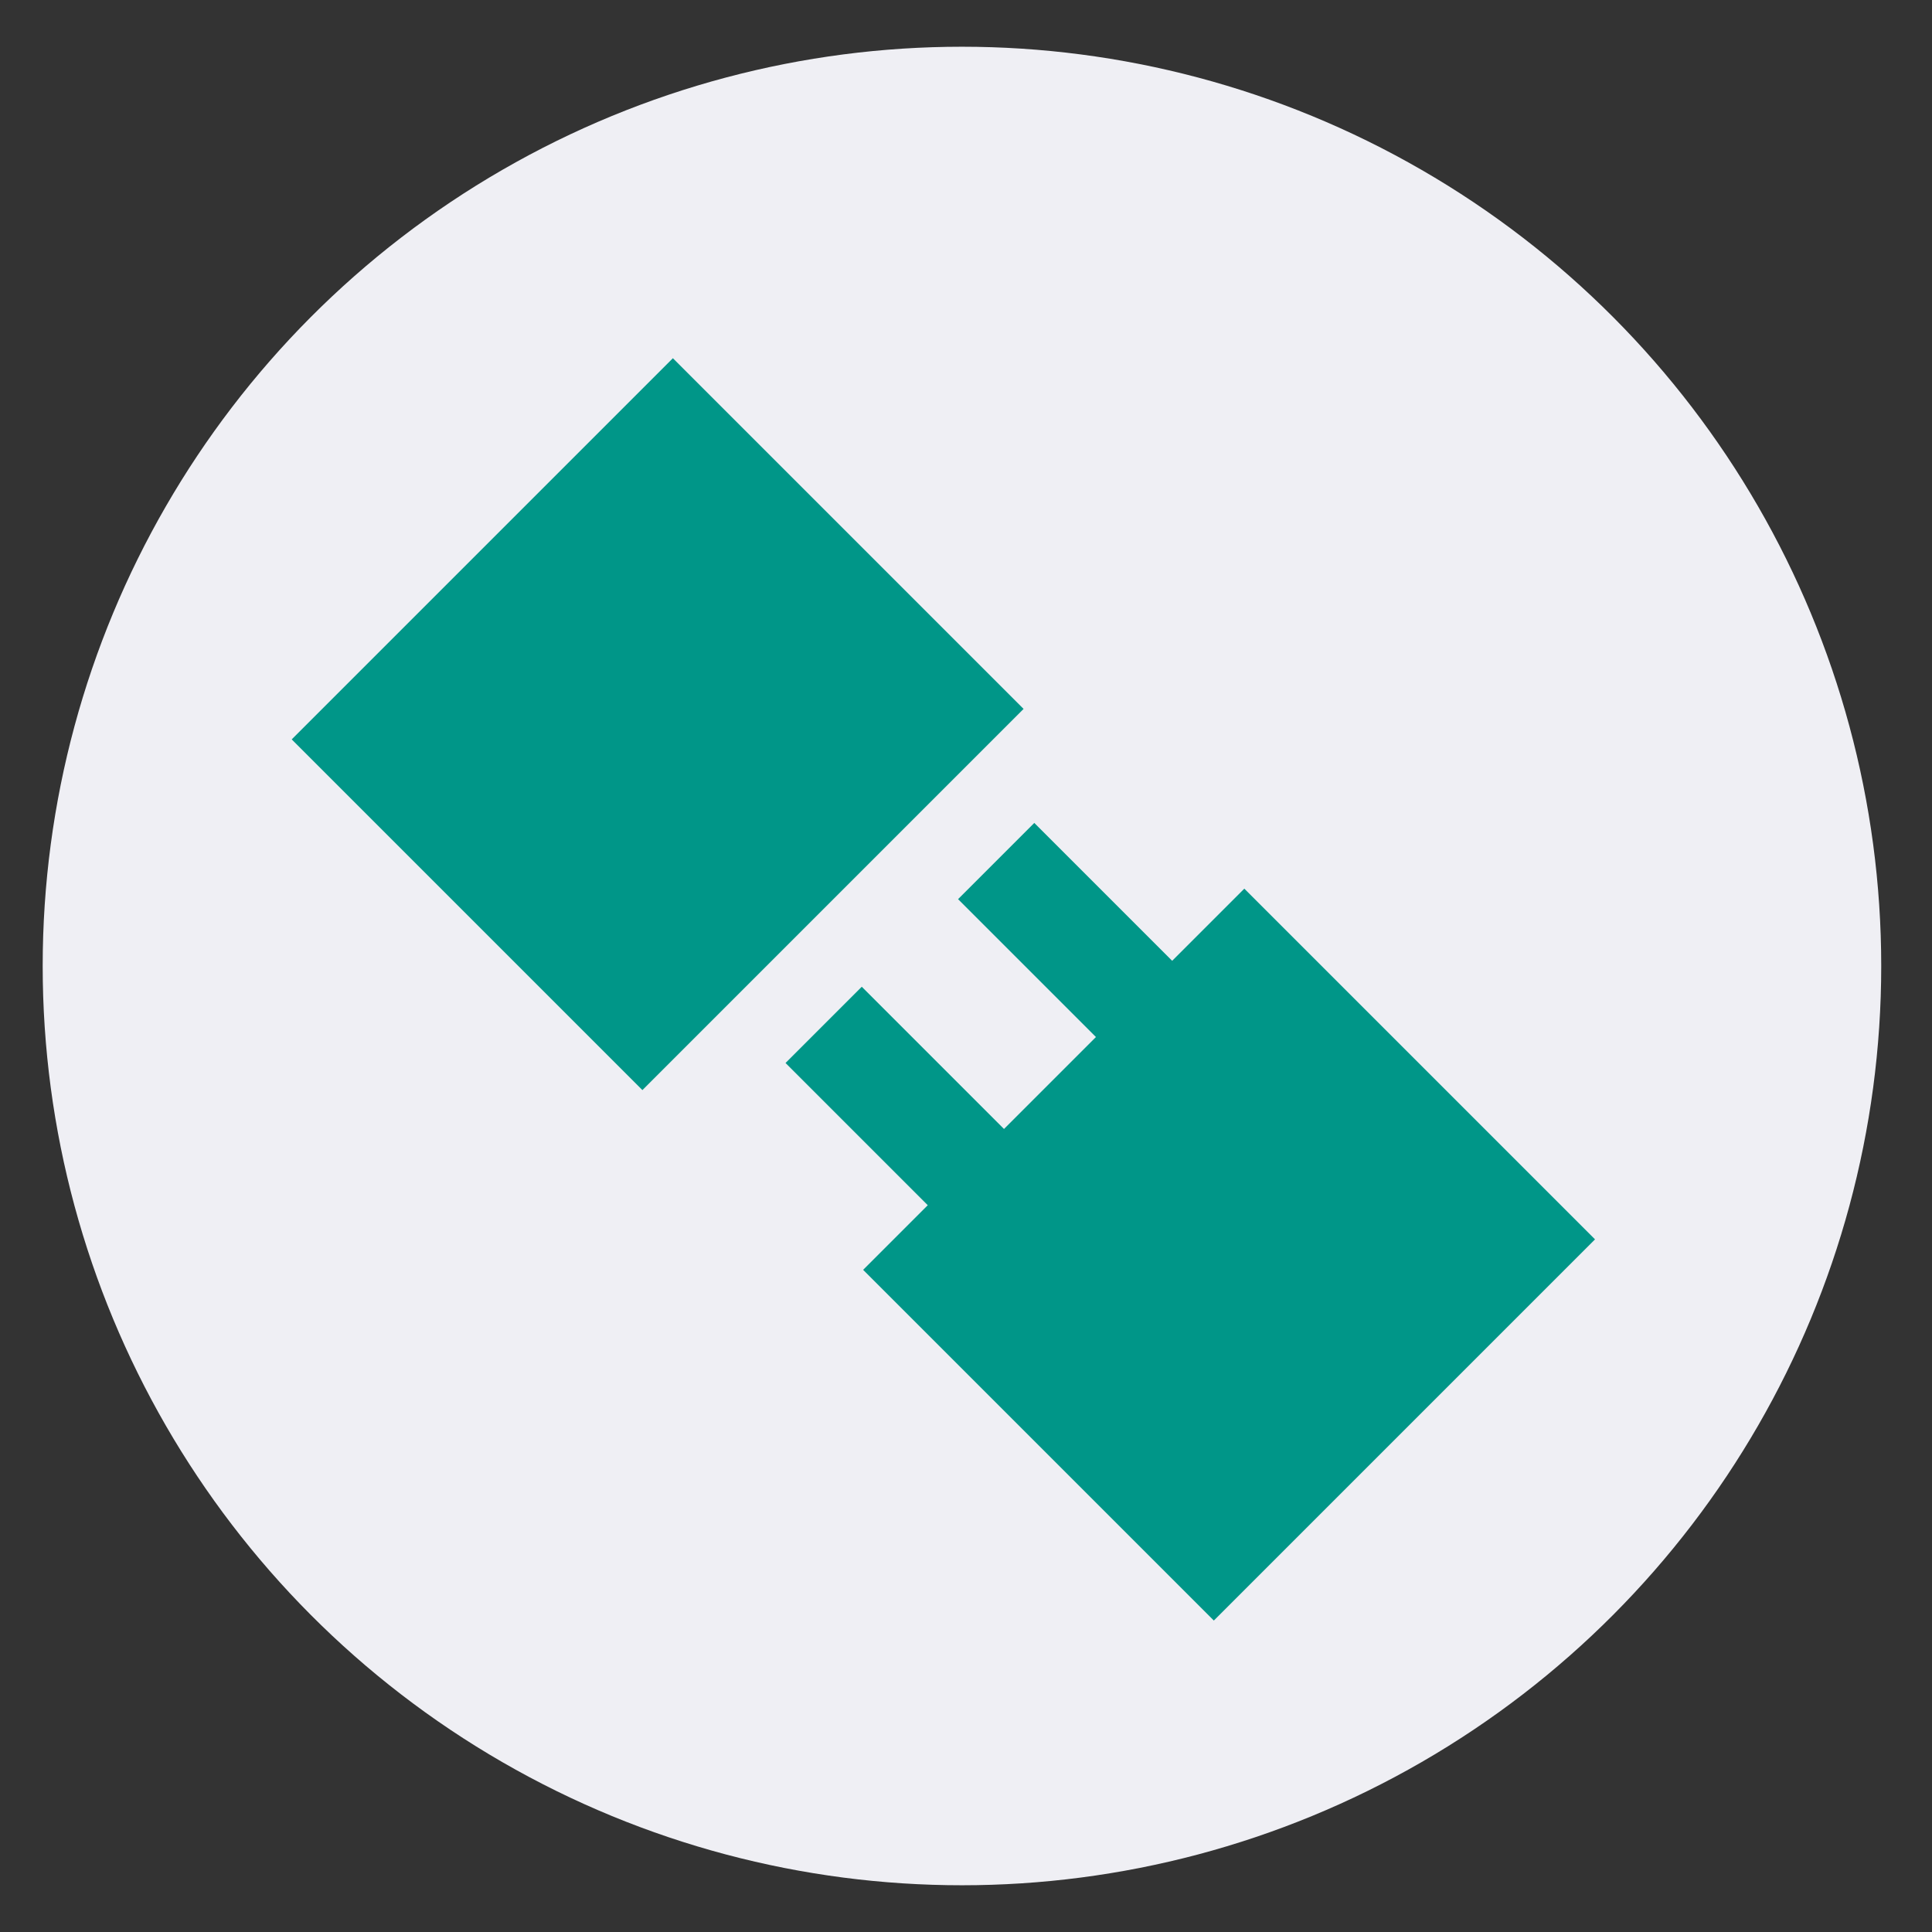 <?xml version="1.0" encoding="UTF-8" standalone="no"?>
<!-- Created with Inkscape (http://www.inkscape.org/) -->

<svg
   xmlns:dc="http://purl.org/dc/elements/1.1/"
   xmlns:cc="http://creativecommons.org/ns#"
   xmlns:rdf="http://www.w3.org/1999/02/22-rdf-syntax-ns#"
   xmlns:svg="http://www.w3.org/2000/svg"
   xmlns="http://www.w3.org/2000/svg"
   xmlns:sodipodi="http://sodipodi.sourceforge.net/DTD/sodipodi-0.dtd"
   xmlns:inkscape="http://www.inkscape.org/namespaces/inkscape"
   width="32"
   height="32"
   id="svg3344"
   version="1.1"
   inkscape:version="0.91 r13725"
   viewBox="0 0 32 32"
   sodipodi:docname="connectIcon.svg">
  <rect x="0" y="0" width="32" height="32" fill="#333333" stroke="none"/>
  <defs
     id="defs3346">
    <pattern
       y="0"
       x="0"
       height="6"
       width="6"
       patternUnits="userSpaceOnUse"
       id="EMFhbasepattern" />
  </defs>
  <sodipodi:namedview
     id="base"
     pagecolor="#ffffff"
     bordercolor="#666666"
     borderopacity="1.0"
     inkscape:pageopacity="0.0"
     inkscape:pageshadow="2"
     inkscape:zoom="11.197802"
     inkscape:cx="-1.7100686"
     inkscape:cy="16"
     inkscape:current-layer="layer2"
     showgrid="true"
     inkscape:grid-bbox="true"
     inkscape:document-units="px"
     inkscape:window-width="1366"
     inkscape:window-height="706"
     inkscape:window-x="-8"
     inkscape:window-y="-8"
     inkscape:window-maximized="1"
     showguides="false" />
  <g
     inkscape:groupmode="layer"
     id="layer2"
     inkscape:label="Layer 2"
     style="display:inline">
    <circle
       style="display:inline;fill:#efeff4;fill-opacity:1;stroke:none;stroke-opacity:1"
       id="path3342"
       cy="16"
       cx="15.933"
       r="15.226" />
  </g>
  <g
     id="layer1"
     inkscape:label="Layer 1"
     inkscape:groupmode="layer"
     style="display:inline">
    <circle
       style="fill:#efeff4;fill-opacity:1;fill-rule:evenodd;stroke:none;stroke-width:0.985px;stroke-linecap:butt;stroke-linejoin:miter;stroke-opacity:1"
       id="path3352"
       cy="16.015"
       cx="16.03"
       r="0" />
    <rect
       style="fill:#009688;fill-opacity:1;stroke:none;stroke-opacity:1"
       id="rect4154"
       width="8.93"
       height="8.216"
       x="-5.244"
       y="12.078"
       transform="matrix(0.707,-0.707,0.707,0.707,0,0)" />
    <rect
       style="fill:#009688;fill-opacity:1;stroke:none;stroke-opacity:1"
       id="rect4154-7"
       width="8.93"
       height="8.216"
       x="-4.764"
       y="24.985"
       transform="matrix(0.707,-0.707,0.707,0.707,0,0)" />
    <rect
       style="fill:#009688;fill-opacity:1;stroke:none;stroke-opacity:1"
       id="rect4154-8"
       width="1.786"
       height="5.358"
       x="-3.25"
       y="21.653"
       transform="matrix(0.707,-0.707,0.707,0.707,0,0)" />
    <rect
       style="fill:#009688;fill-opacity:1;stroke:none;stroke-opacity:1"
       id="rect4154-8-4"
       width="1.786"
       height="5.358"
       x="0.69"
       y="21.755"
       transform="matrix(0.707,-0.707,0.707,0.707,0,0)" />
  </g>
</svg>
